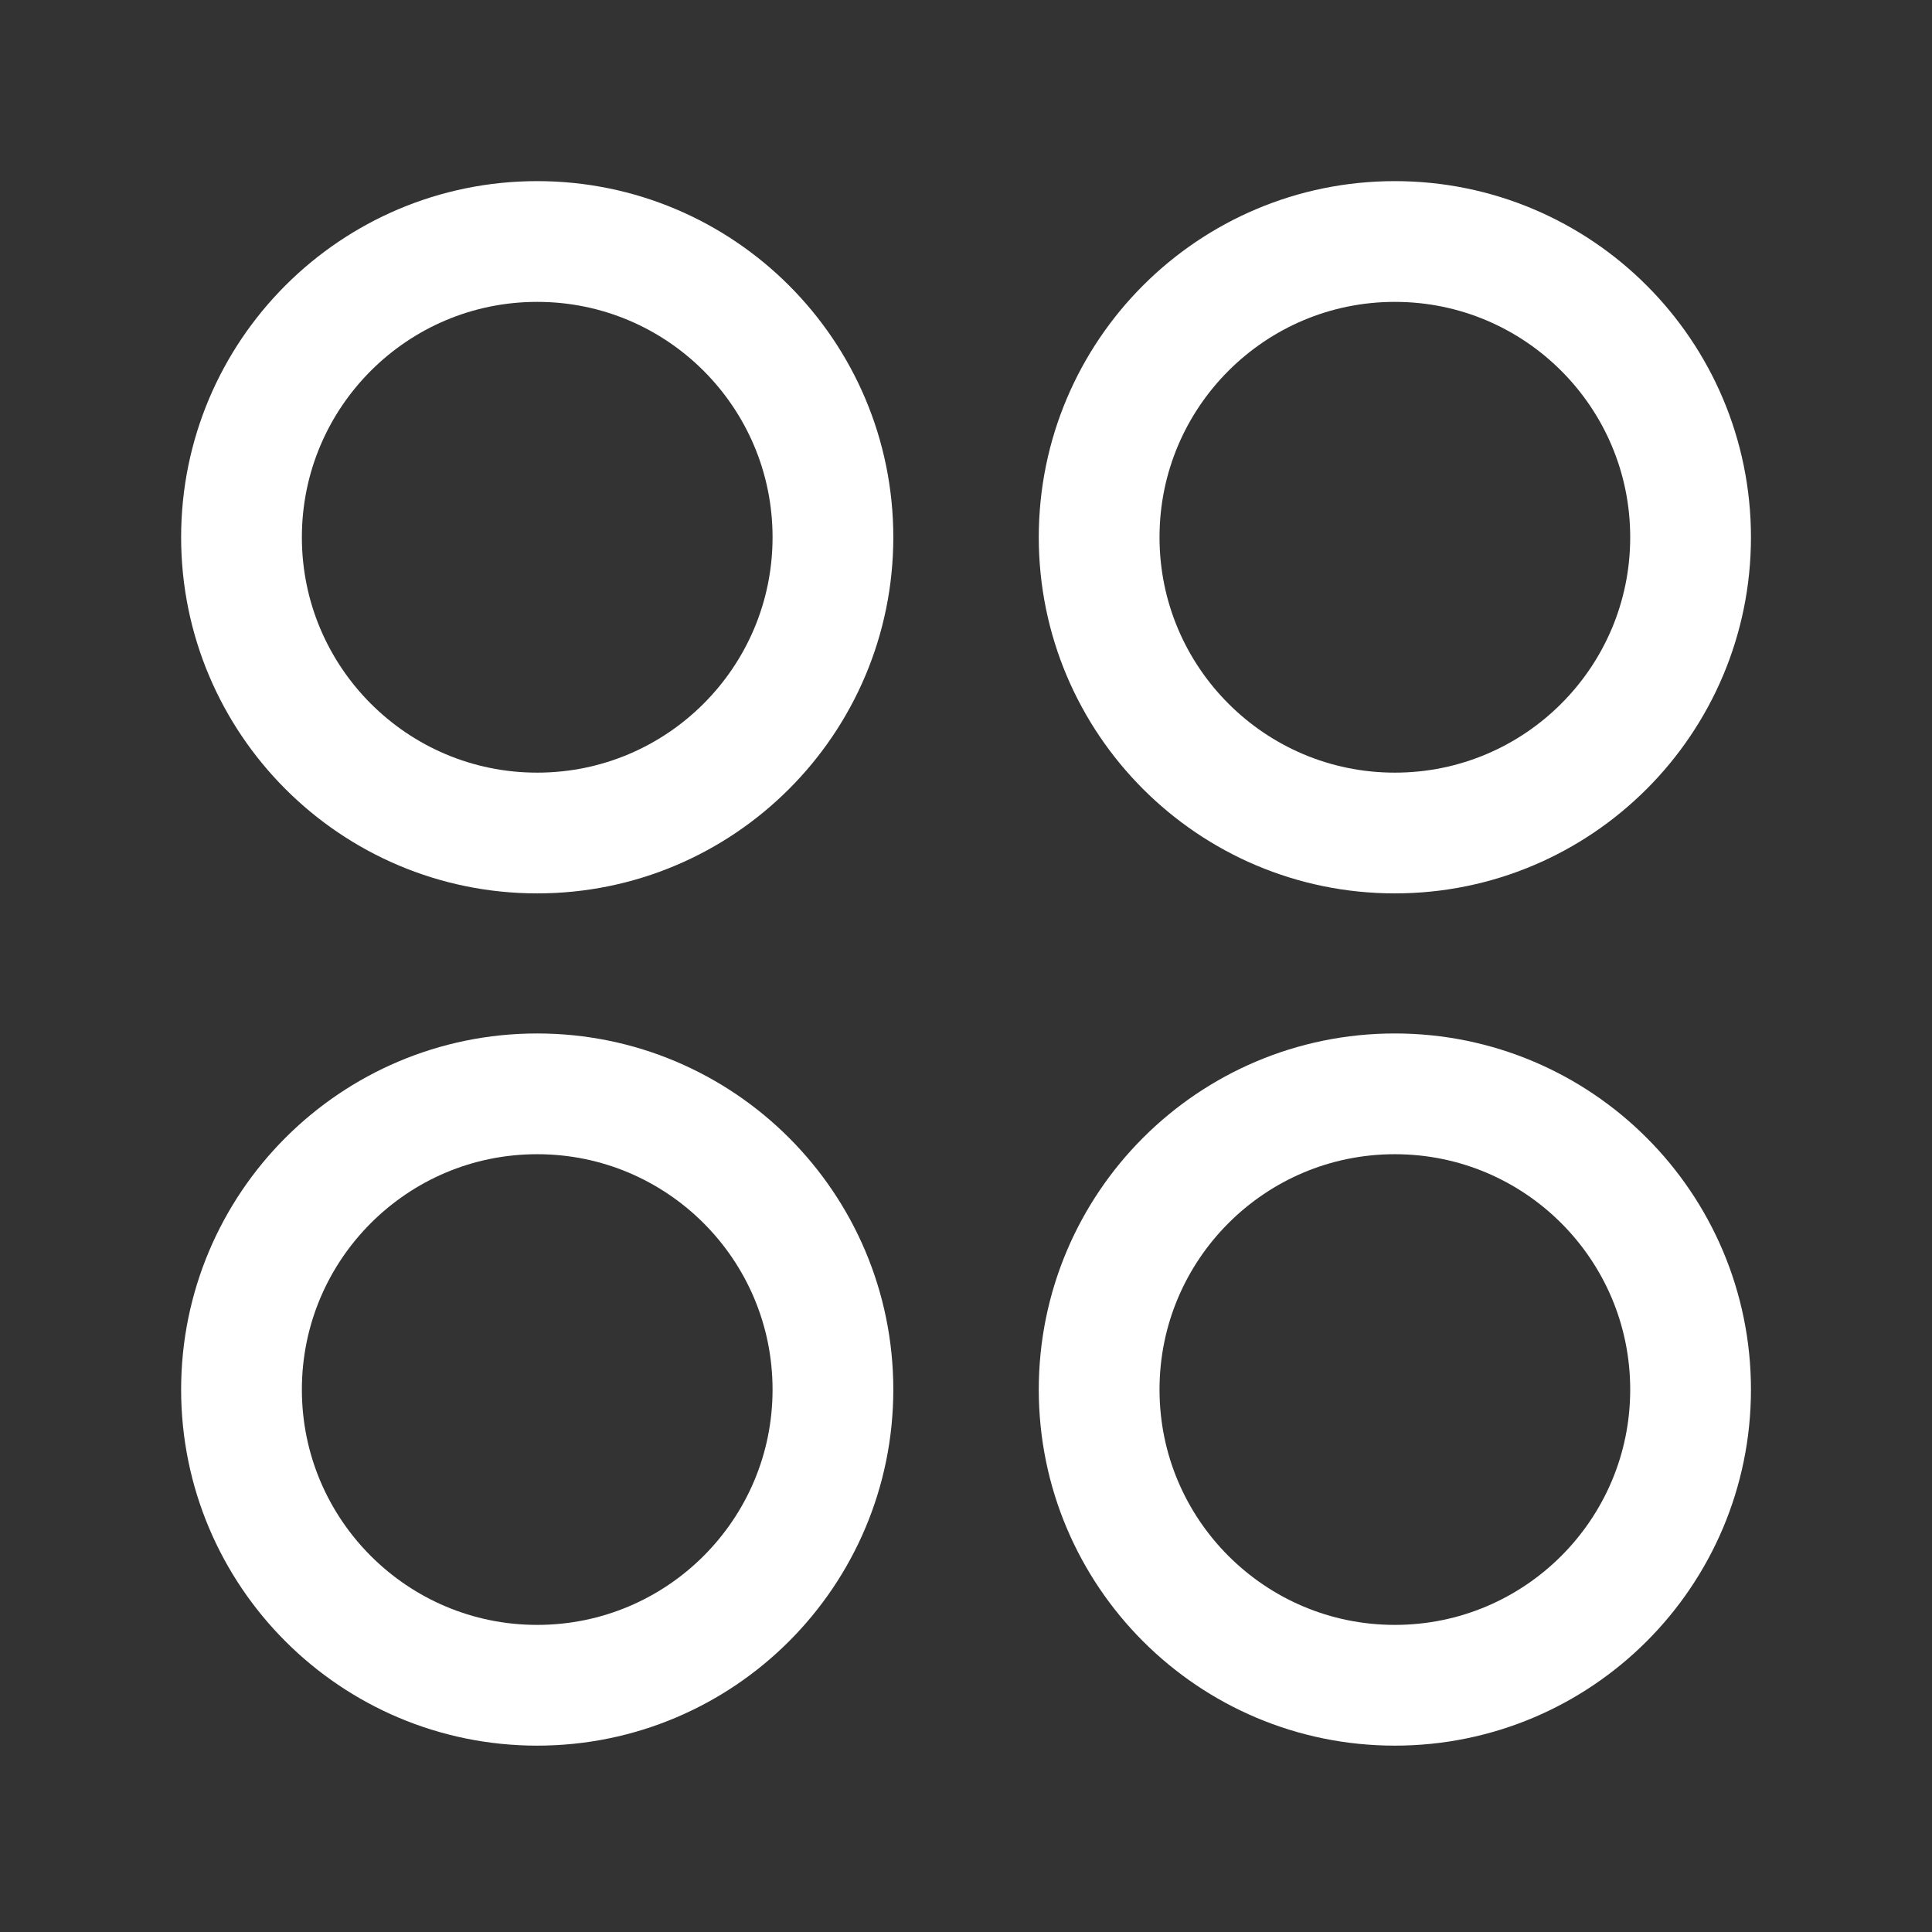 <svg width="24" height="24" viewBox="0 0 24 24" fill="none" xmlns="http://www.w3.org/2000/svg">
<rect x="0" y="0" width="24" height="24" fill="#333333" stroke="none"/>
<path fill-rule="evenodd" clip-rule="evenodd" d="M21.001 6.674C21.001 8.702 19.356 10.348 17.327 10.348C15.299 10.348 13.654 8.702 13.654 6.674C13.654 4.645 15.299 3 17.327 3C19.356 3 21.001 4.645 21.001 6.674Z" stroke="white" stroke-width="1.5" stroke-linecap="round" stroke-linejoin="round"/>
<path fill-rule="evenodd" clip-rule="evenodd" d="M10.347 6.674C10.347 8.702 8.702 10.348 6.673 10.348C4.645 10.348 3 8.702 3 6.674C3 4.645 4.645 3 6.673 3C8.702 3 10.347 4.645 10.347 6.674Z" stroke="white" stroke-width="1.5" stroke-linecap="round" stroke-linejoin="round"/>
<path fill-rule="evenodd" clip-rule="evenodd" d="M21.001 17.262C21.001 19.29 19.356 20.935 17.327 20.935C15.299 20.935 13.654 19.29 13.654 17.262C13.654 15.233 15.299 13.588 17.327 13.588C19.356 13.588 21.001 15.233 21.001 17.262Z" stroke="white" stroke-width="1.5" stroke-linecap="round" stroke-linejoin="round"/>
<path fill-rule="evenodd" clip-rule="evenodd" d="M10.347 17.262C10.347 19.29 8.702 20.935 6.673 20.935C4.645 20.935 3 19.29 3 17.262C3 15.233 4.645 13.588 6.673 13.588C8.702 13.588 10.347 15.233 10.347 17.262Z" stroke="white" stroke-width="1.5" stroke-linecap="round" stroke-linejoin="round"/>
</svg>
